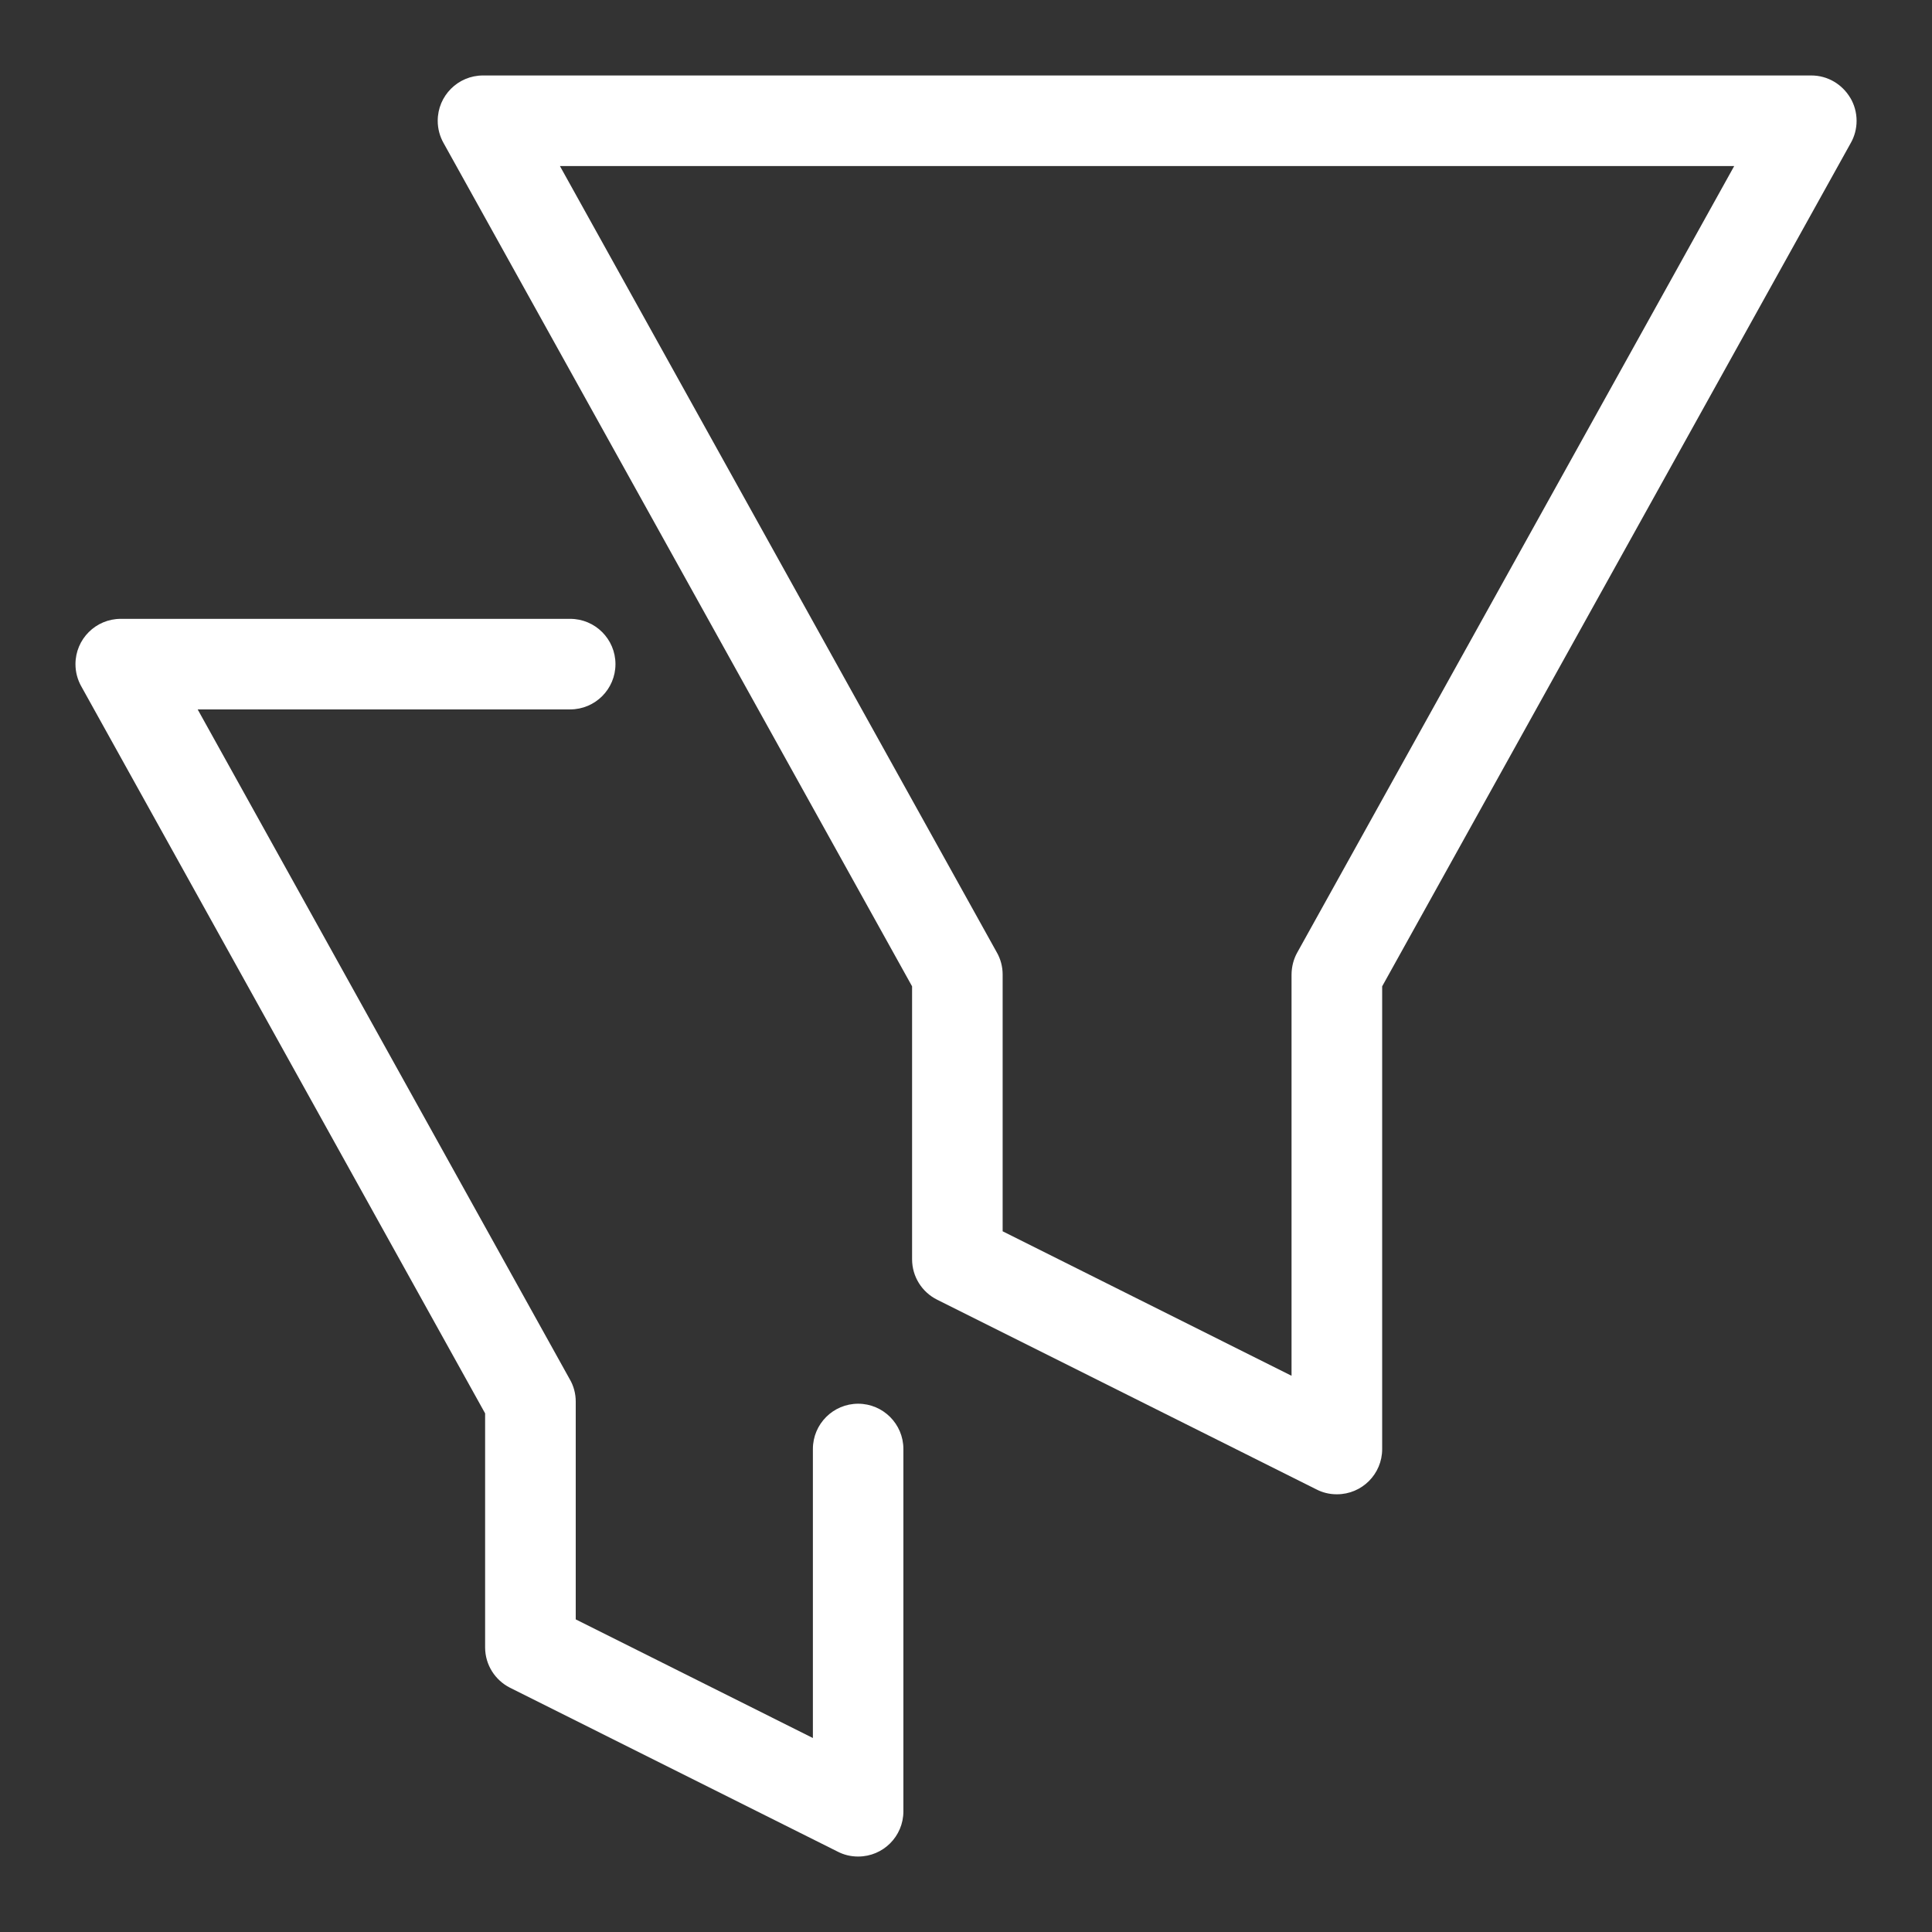 <svg xmlns="http://www.w3.org/2000/svg" fill="#ffffff" width="800px" height="800px" viewBox="0 0 32 32" version="1.1">
<rect x="0" y="0" width="32" height="32" fill="#333333" stroke="none"/>
<title>filters</title>
<path d="M30.646 1.62c-0.133-0.223-0.372-0.37-0.646-0.37h-22c-0.414 0-0.75 0.336-0.75 0.75 0 0.134 0.035 0.259 0.096 0.368l-0.002-0.004 7.763 13.973v4.52c0 0.292 0.167 0.545 0.411 0.668l0.004 0.002 6.284 3.143c0.096 0.050 0.211 0.080 0.332 0.080 0.002 0 0.003 0 0.005 0h-0c0.001 0 0.001 0 0.002 0 0.413 0 0.748-0.335 0.748-0.748 0-0.001 0-0.001 0-0.002v0-7.663l7.764-13.973c0.059-0.105 0.094-0.23 0.094-0.363 0-0.14-0.039-0.272-0.106-0.384l0.002 0.003zM21.486 15.778c-0.059 0.105-0.093 0.231-0.094 0.364v6.645l-4.785-2.393v-4.252c0-0 0-0.001 0-0.001 0-0.133-0.035-0.258-0.097-0.367l0.002 0.004-7.238-13.028h19.45zM14.214 23.25c-0.414 0-0.75 0.336-0.75 0.75v0 4.787l-3.928-1.965v-3.607c0-0 0-0 0-0.001 0-0.133-0.035-0.258-0.097-0.366l0.002 0.004-6.167-11.102h6.17c0.414 0 0.75-0.336 0.75-0.75s-0.336-0.75-0.75-0.75v0h-7.444c-0.414 0-0.75 0.336-0.75 0.75 0 0.134 0.035 0.259 0.096 0.368l-0.002-0.004 6.691 12.046v3.875c0 0.292 0.167 0.544 0.41 0.668l0.004 0.002 5.428 2.715c0.097 0.050 0.211 0.080 0.333 0.080 0.001 0 0.002 0 0.003 0h-0c0.001 0 0.001 0 0.002 0 0.413 0 0.748-0.335 0.748-0.748 0-0.001 0-0.001 0-0.002v0-6c-0-0.414-0.336-0.75-0.75-0.75v0z" fill="#ffffff"/>
</svg>